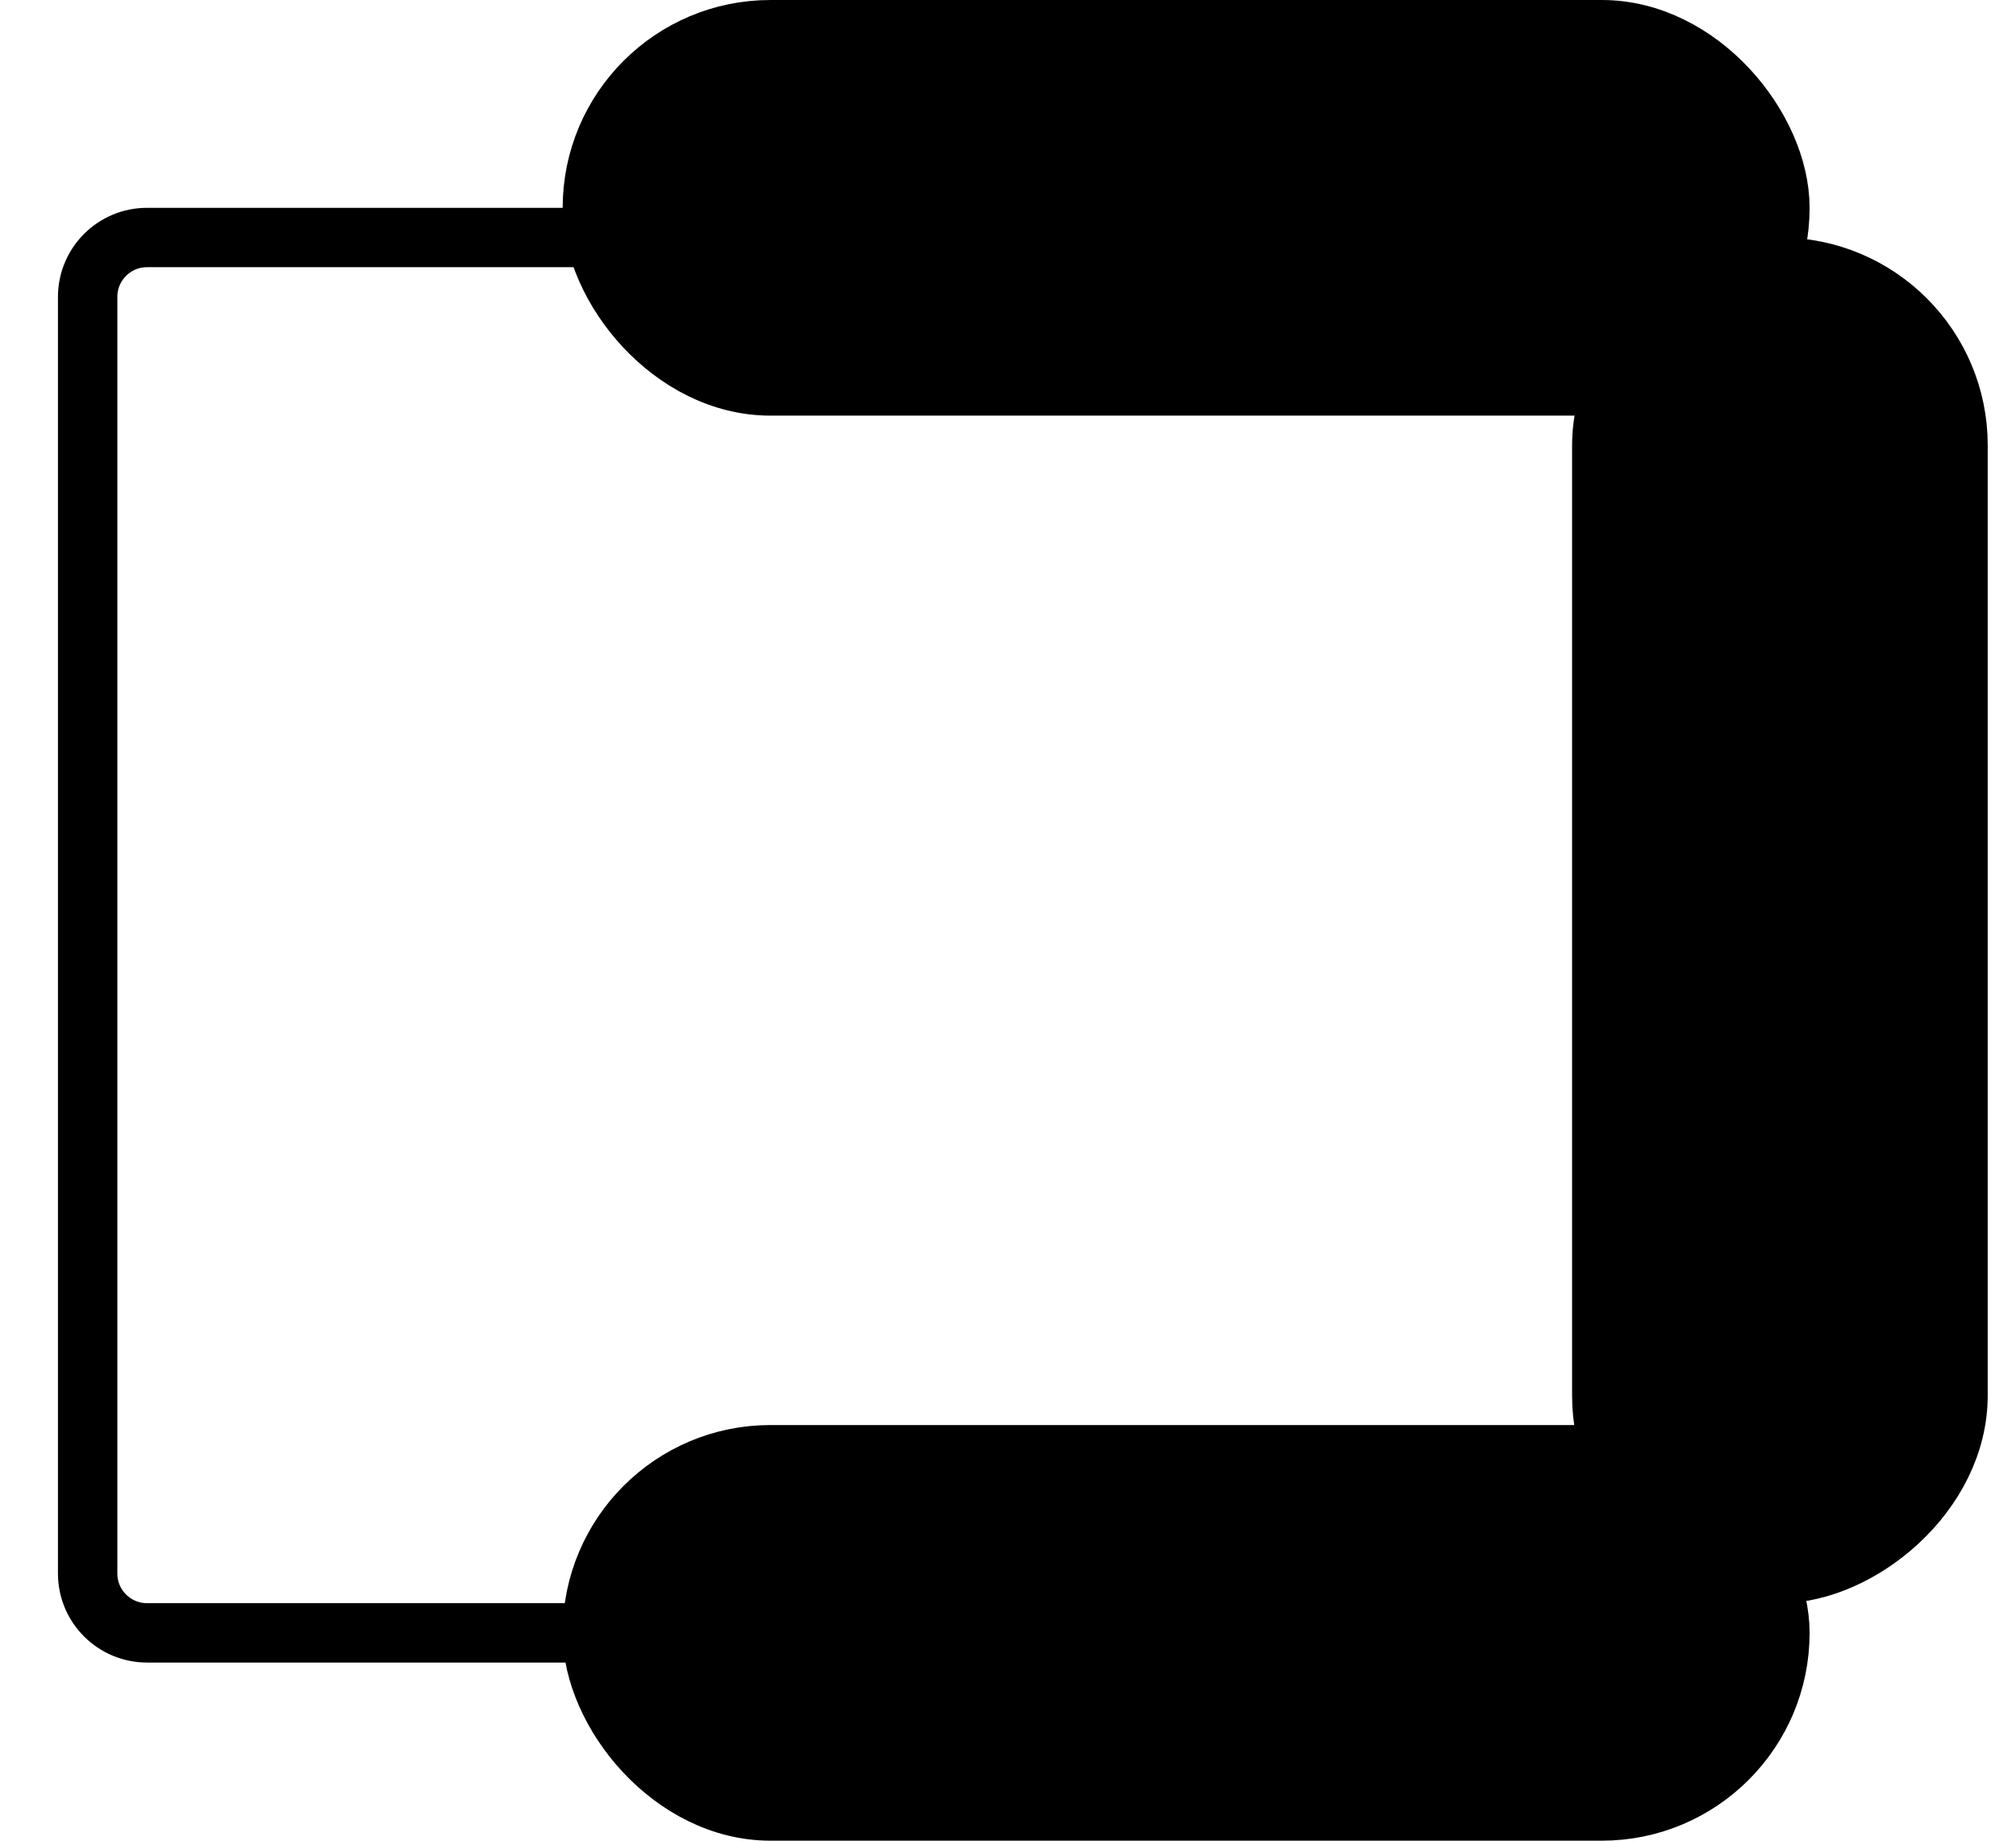 <svg xmlns="http://www.w3.org/2000/svg" width="23" height="21" viewBox="0 0 33 31" fill="none">
  <rect x="9.5" y="0.5" width="20" height="6" rx="3" fill="black" stroke="black"/>
  <rect x="9.5" y="24.5" width="20" height="6" rx="3" fill="black" stroke="black"/>
  <rect x="26.5" y="26.5" width="22" height="6" rx="3" transform="rotate(-90 26.5 26.5)" fill="black" stroke="black"/>
  <path d="M9.5 4H2C1.448 4 1 4.448 1 5L1 26.5C1 27.052 1.448 27.5 2 27.5H9.5" stroke="black"/>
</svg>